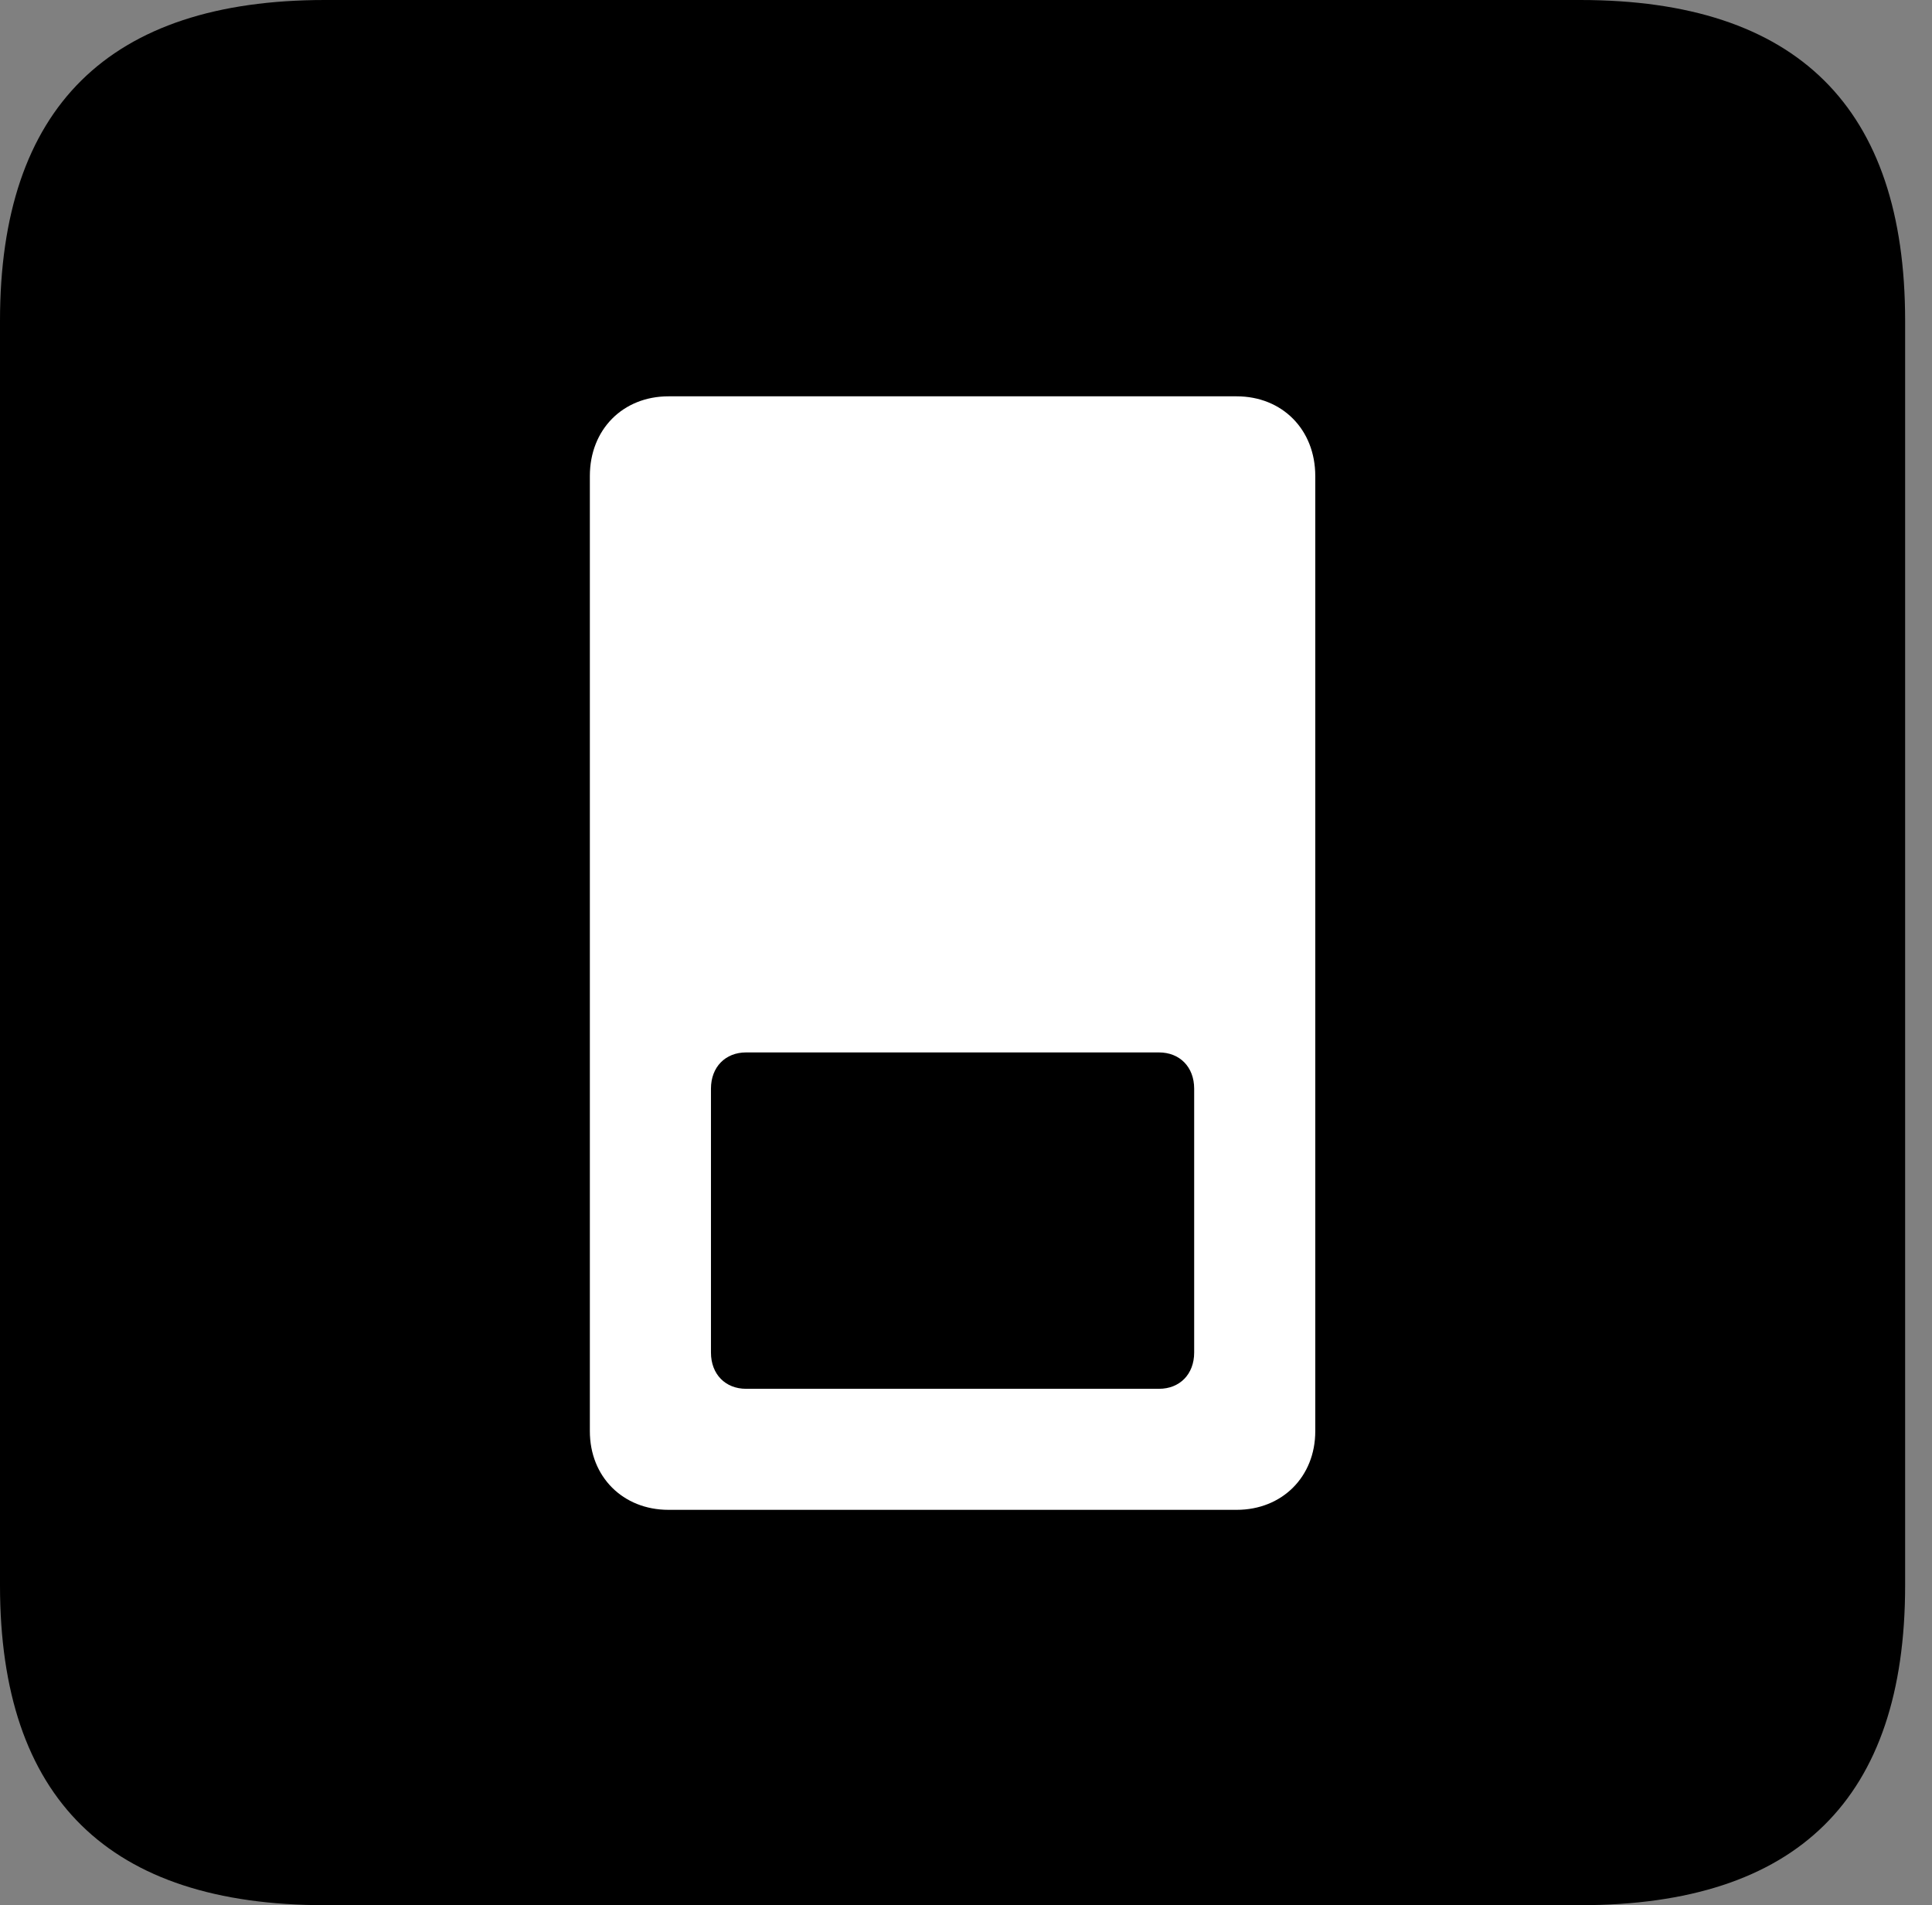 <svg version="1.1" xmlns="http://www.w3.org/2000/svg" xmlns:xlink="http://www.w3.org/1999/xlink" viewBox="0 0 25.525 25.17">
 <rect x="0" y="0" width="25.525" height="25.17" fill="#808080" stroke="none"/>
 <g>
  
  <path d="M4.293 25.17L20.877 25.17C23.748 25.17 25.17 23.762 25.17 20.945L25.17 4.238C25.17 1.422 23.748 0 20.877 0L4.293 0C1.436 0 0 1.422 0 4.238L0 20.945C0 23.762 1.436 25.17 4.293 25.17Z" style="fill:hsl(0 0 0/0.85)"></path>
  <path d="M8.832 5.236L16.338 5.236C16.939 5.236 17.377 5.674 17.377 6.289L17.377 18.908C17.377 19.51 16.939 19.947 16.338 19.947L8.832 19.947C8.23 19.947 7.793 19.51 7.793 18.908L7.793 6.289C7.793 5.674 8.23 5.236 8.832 5.236ZM9.857 13.904C9.584 13.904 9.393 14.096 9.393 14.383L9.393 17.869C9.393 18.156 9.584 18.348 9.857 18.348L15.312 18.348C15.586 18.348 15.777 18.156 15.777 17.869L15.777 14.383C15.777 14.096 15.586 13.904 15.312 13.904Z" style="fill:white"></path>
 </g>
</svg>
